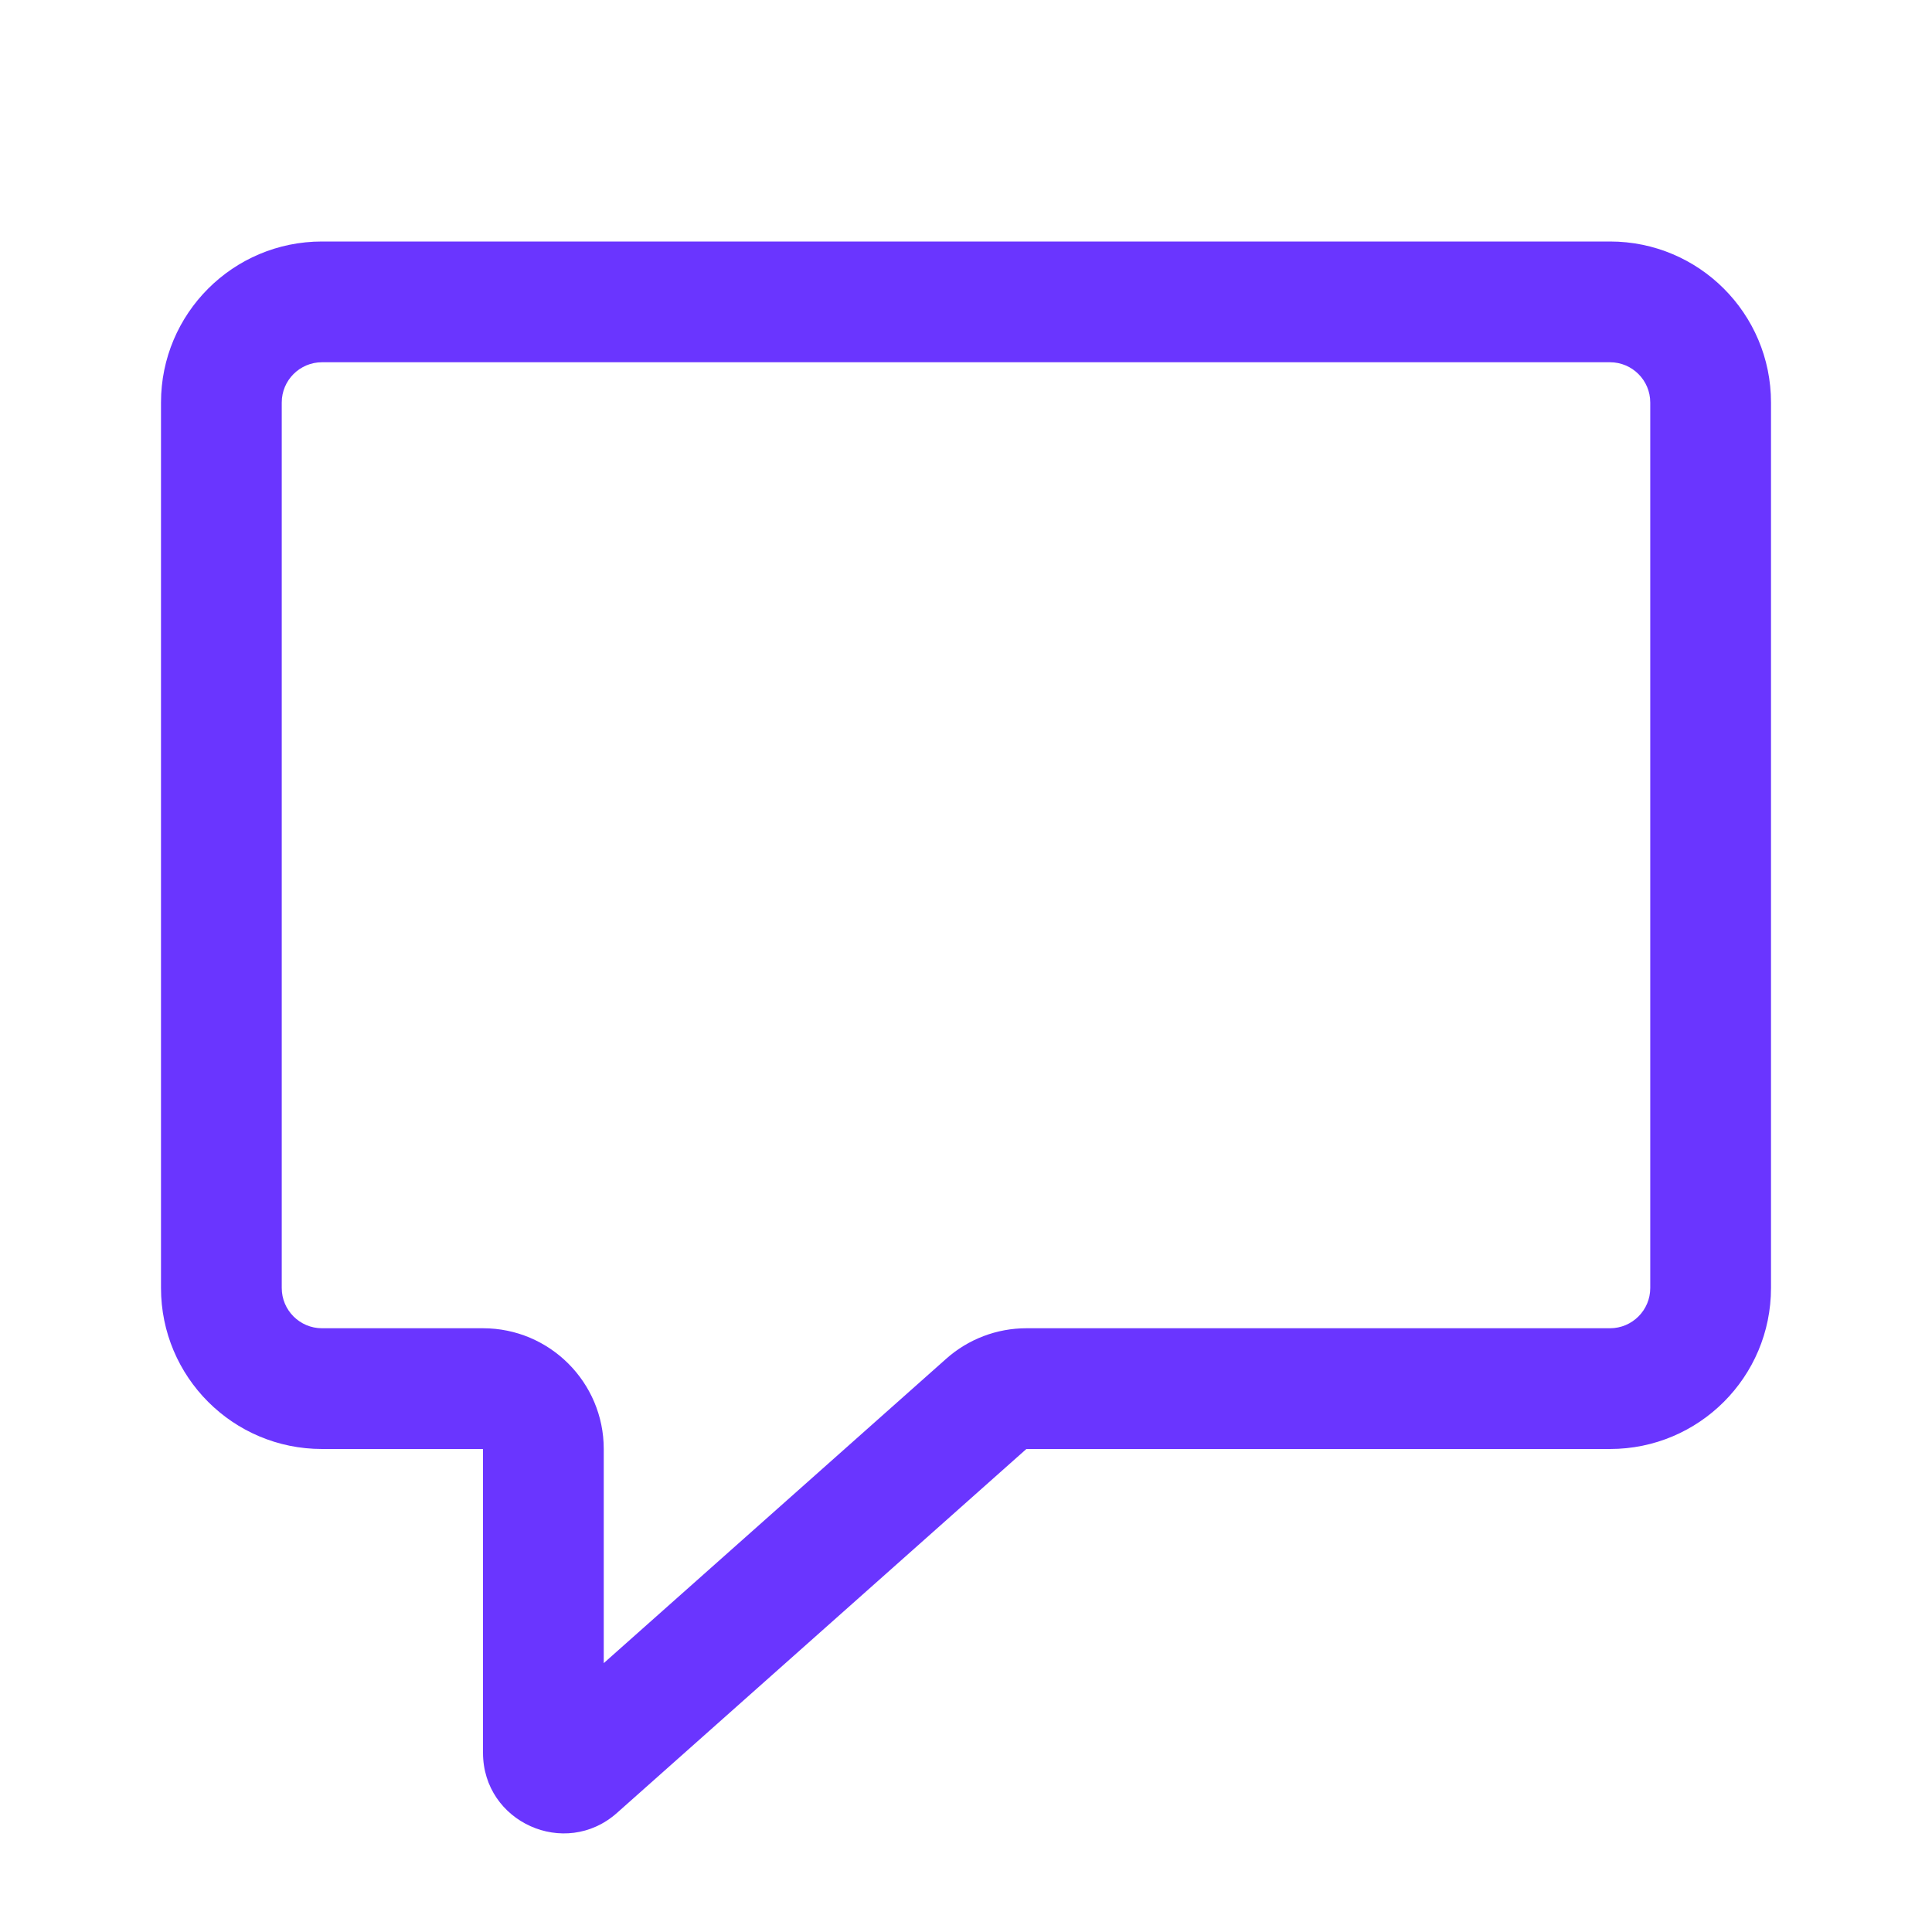 <svg width="24" height="24" viewBox="0 0 24 24" fill="none" xmlns="http://www.w3.org/2000/svg">
<path fill-rule="evenodd" clip-rule="evenodd" d="M2 16C2 17.105 2.895 18 4 18H6V21.773C6 22.636 7.019 23.094 7.664 22.521L12.75 18H20C21.105 18 22 17.105 22 16V5C22 3.895 21.105 3 20 3H4C2.895 3 2 3.895 2 5V16ZM7.5 18C7.5 17.172 6.828 16.5 6 16.5H4C3.724 16.5 3.5 16.276 3.5 16V5C3.5 4.724 3.724 4.5 4 4.5H20C20.276 4.5 20.5 4.724 20.5 5V16C20.5 16.276 20.276 16.5 20 16.5H12.75C12.383 16.5 12.028 16.635 11.754 16.879L7.5 20.66V18Z" fill="#6A35FF"/>
</svg>
